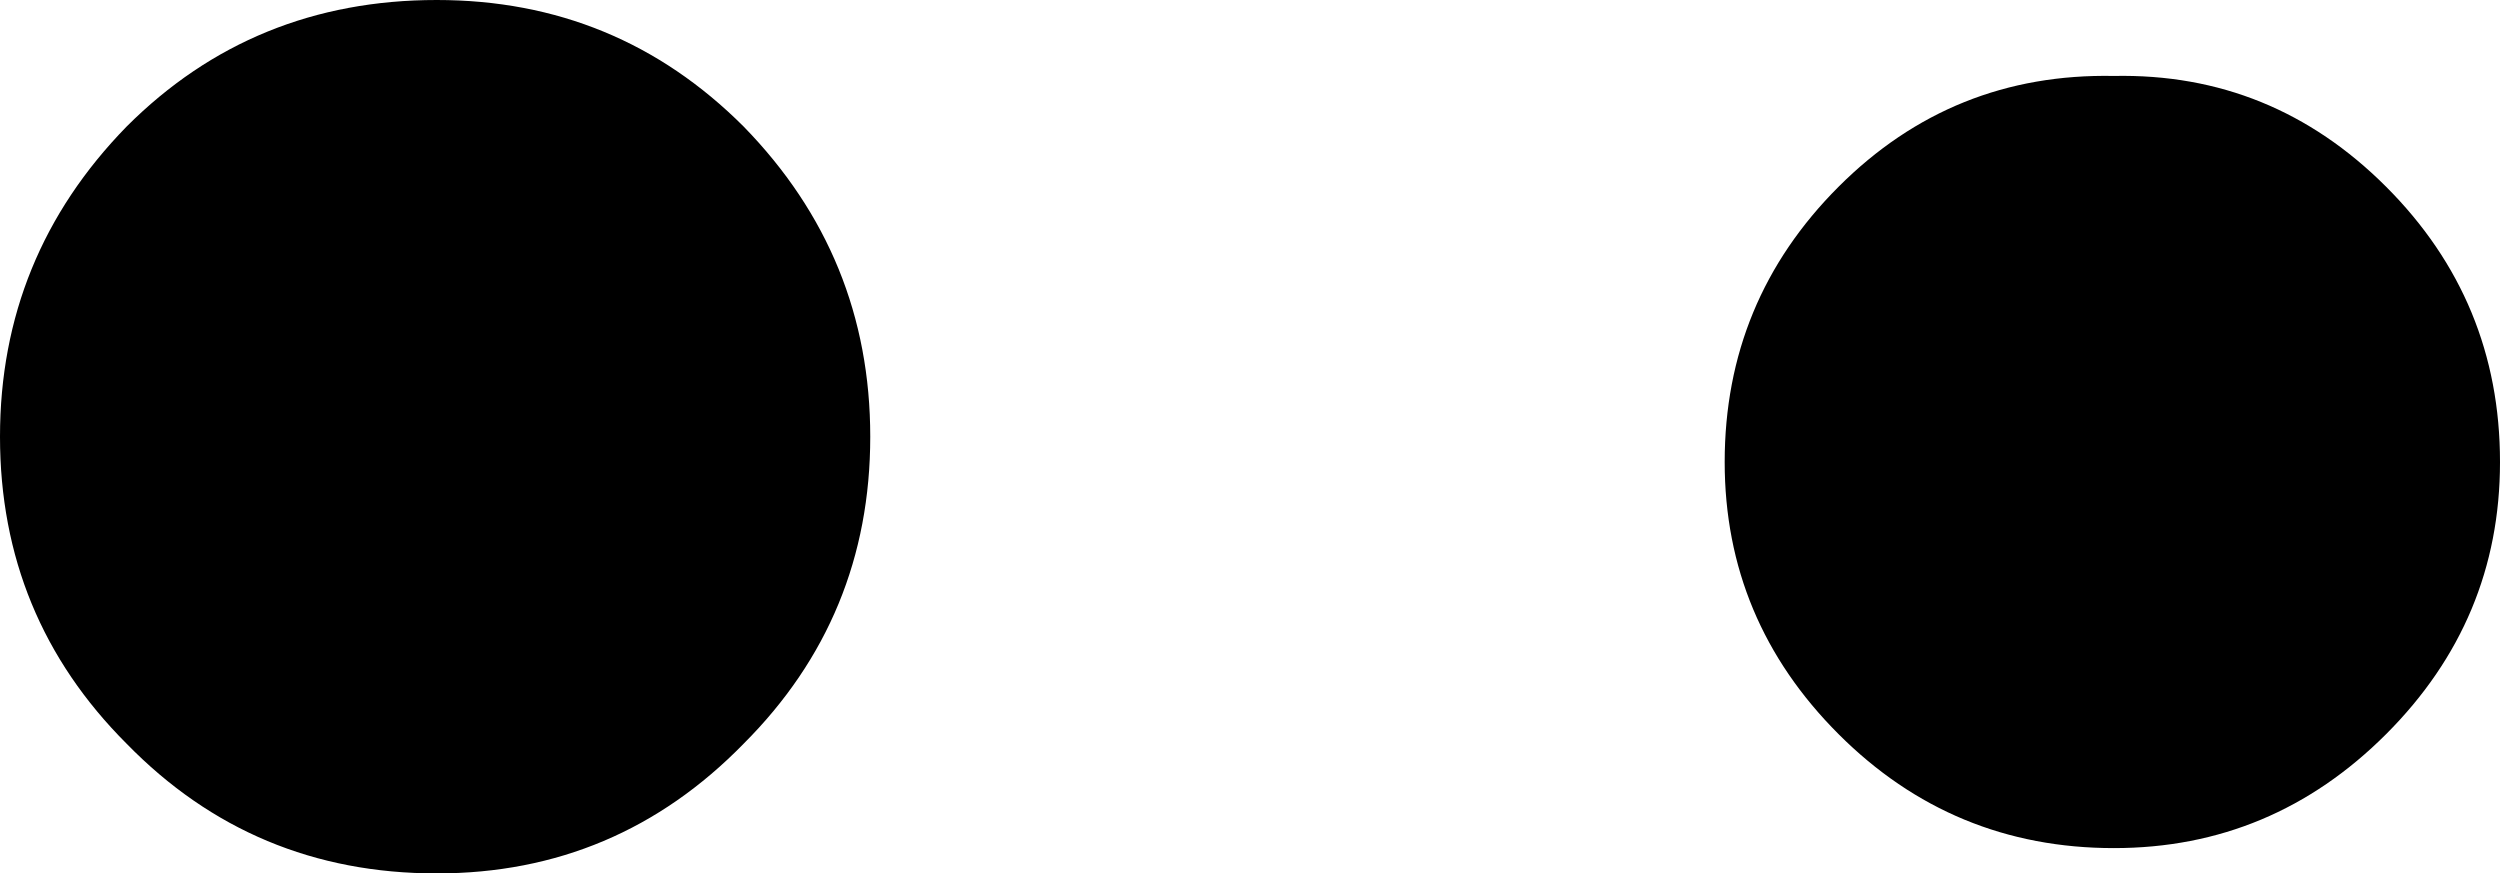 <?xml version="1.0" encoding="UTF-8" standalone="no"?>
<svg xmlns:xlink="http://www.w3.org/1999/xlink" height="13.8px" width="39.5px" xmlns="http://www.w3.org/2000/svg">
  <g transform="matrix(1.0, 0.0, 0.0, 1.0, -206.05, -237.8)">
    <path d="M245.55 245.1 Q245.55 247.6 243.75 249.4 241.95 251.2 239.45 251.2 236.9 251.2 235.1 249.4 233.3 247.6 233.3 245.1 233.3 242.55 235.1 240.75 236.9 238.95 239.45 239.0 241.95 238.95 243.75 240.75 245.55 242.55 245.55 245.1 M219.8 244.7 Q219.8 247.55 217.8 249.55 215.8 251.6 212.95 251.6 210.05 251.6 208.05 249.55 206.05 247.55 206.05 244.7 206.05 241.85 208.05 239.8 210.05 237.8 212.95 237.8 215.8 237.8 217.8 239.8 219.8 241.85 219.8 244.7" fill="#000000" fill-rule="evenodd" stroke="none"/>
  </g>
</svg>
